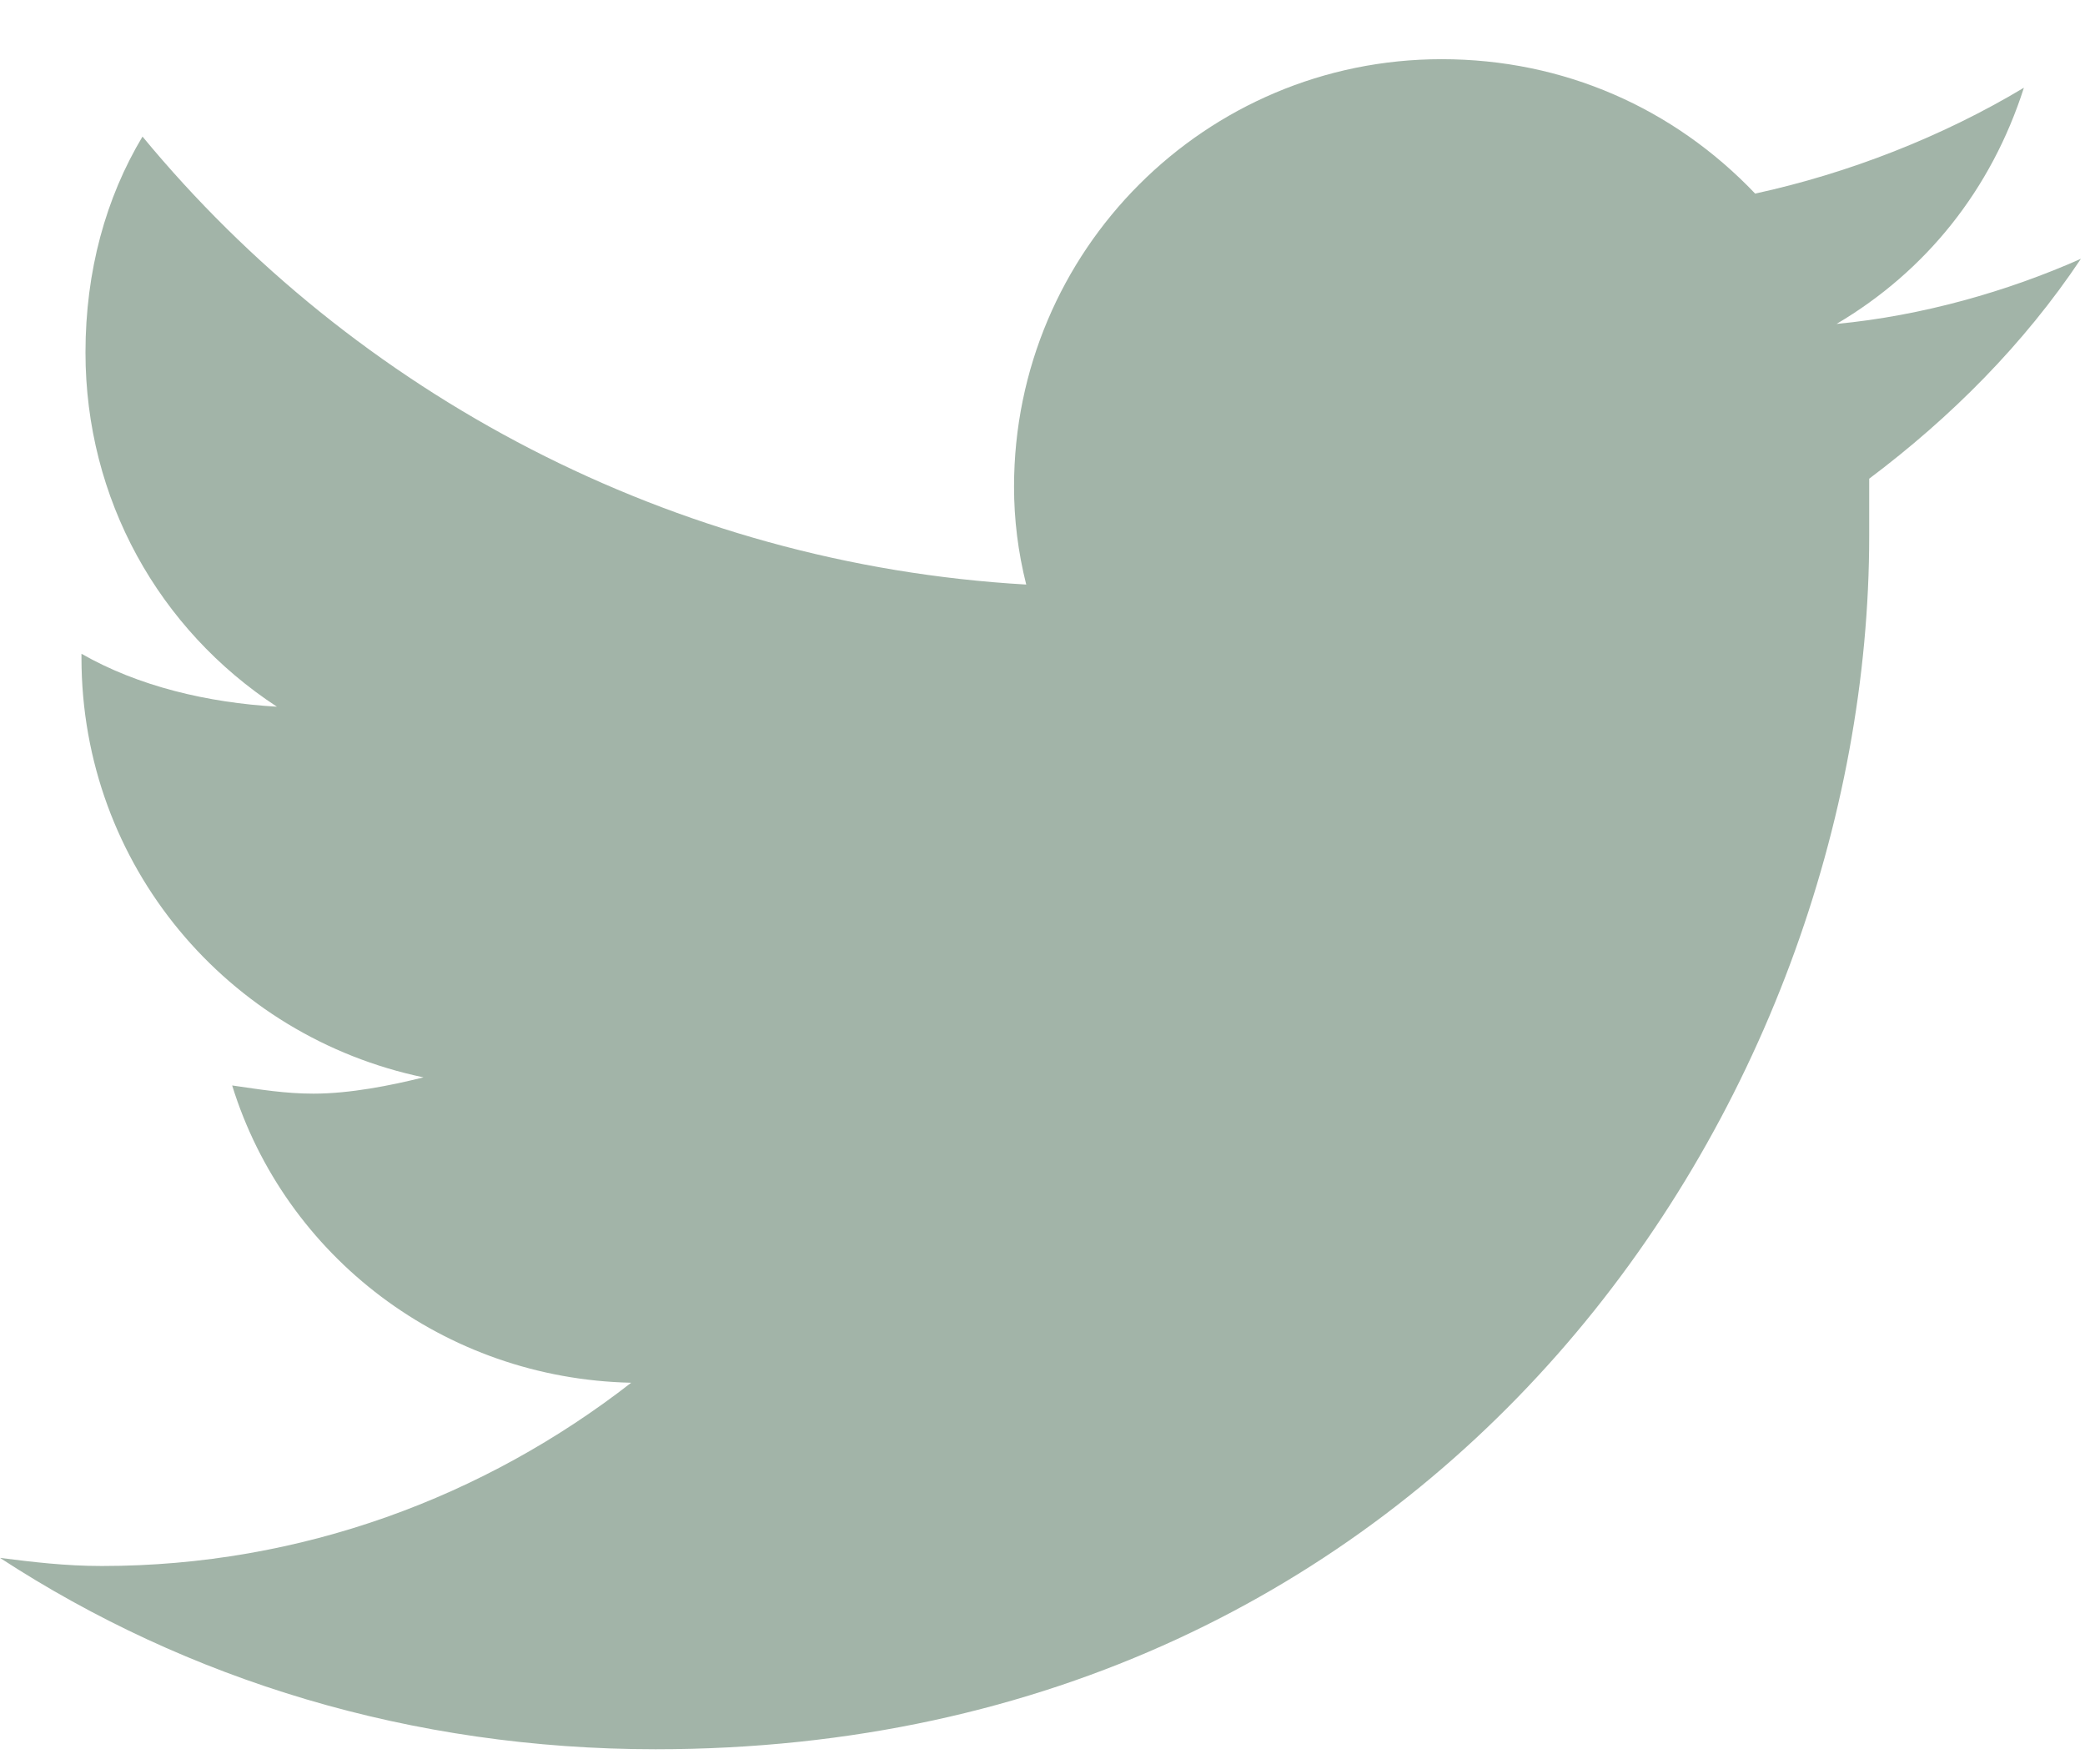 <svg width="26" height="22" viewBox="0 0 26 22" fill="none" xmlns="http://www.w3.org/2000/svg">
<path d="M23.309 5.969C24.324 5.207 25.238 4.293 25.949 3.227C25.035 3.633 23.969 3.938 22.902 4.039C24.02 3.379 24.832 2.363 25.238 1.094C24.223 1.703 23.055 2.16 21.887 2.414C20.871 1.348 19.5 0.738 17.977 0.738C15.031 0.738 12.645 3.125 12.645 6.07C12.645 6.477 12.695 6.883 12.797 7.289C8.379 7.035 4.418 4.902 1.777 1.703C1.32 2.465 1.066 3.379 1.066 4.395C1.066 6.223 1.98 7.848 3.453 8.812C2.59 8.762 1.727 8.559 1.016 8.152V8.203C1.016 10.793 2.844 12.926 5.281 13.434C4.875 13.535 4.367 13.637 3.91 13.637C3.555 13.637 3.25 13.586 2.895 13.535C3.555 15.668 5.535 17.191 7.871 17.242C6.043 18.664 3.758 19.527 1.27 19.527C0.812 19.527 0.406 19.477 0 19.426C2.336 20.949 5.129 21.812 8.176 21.812C17.977 21.812 23.309 13.738 23.309 6.68C23.309 6.426 23.309 6.223 23.309 5.969Z" fill="#A2B4A8"/>
</svg>
